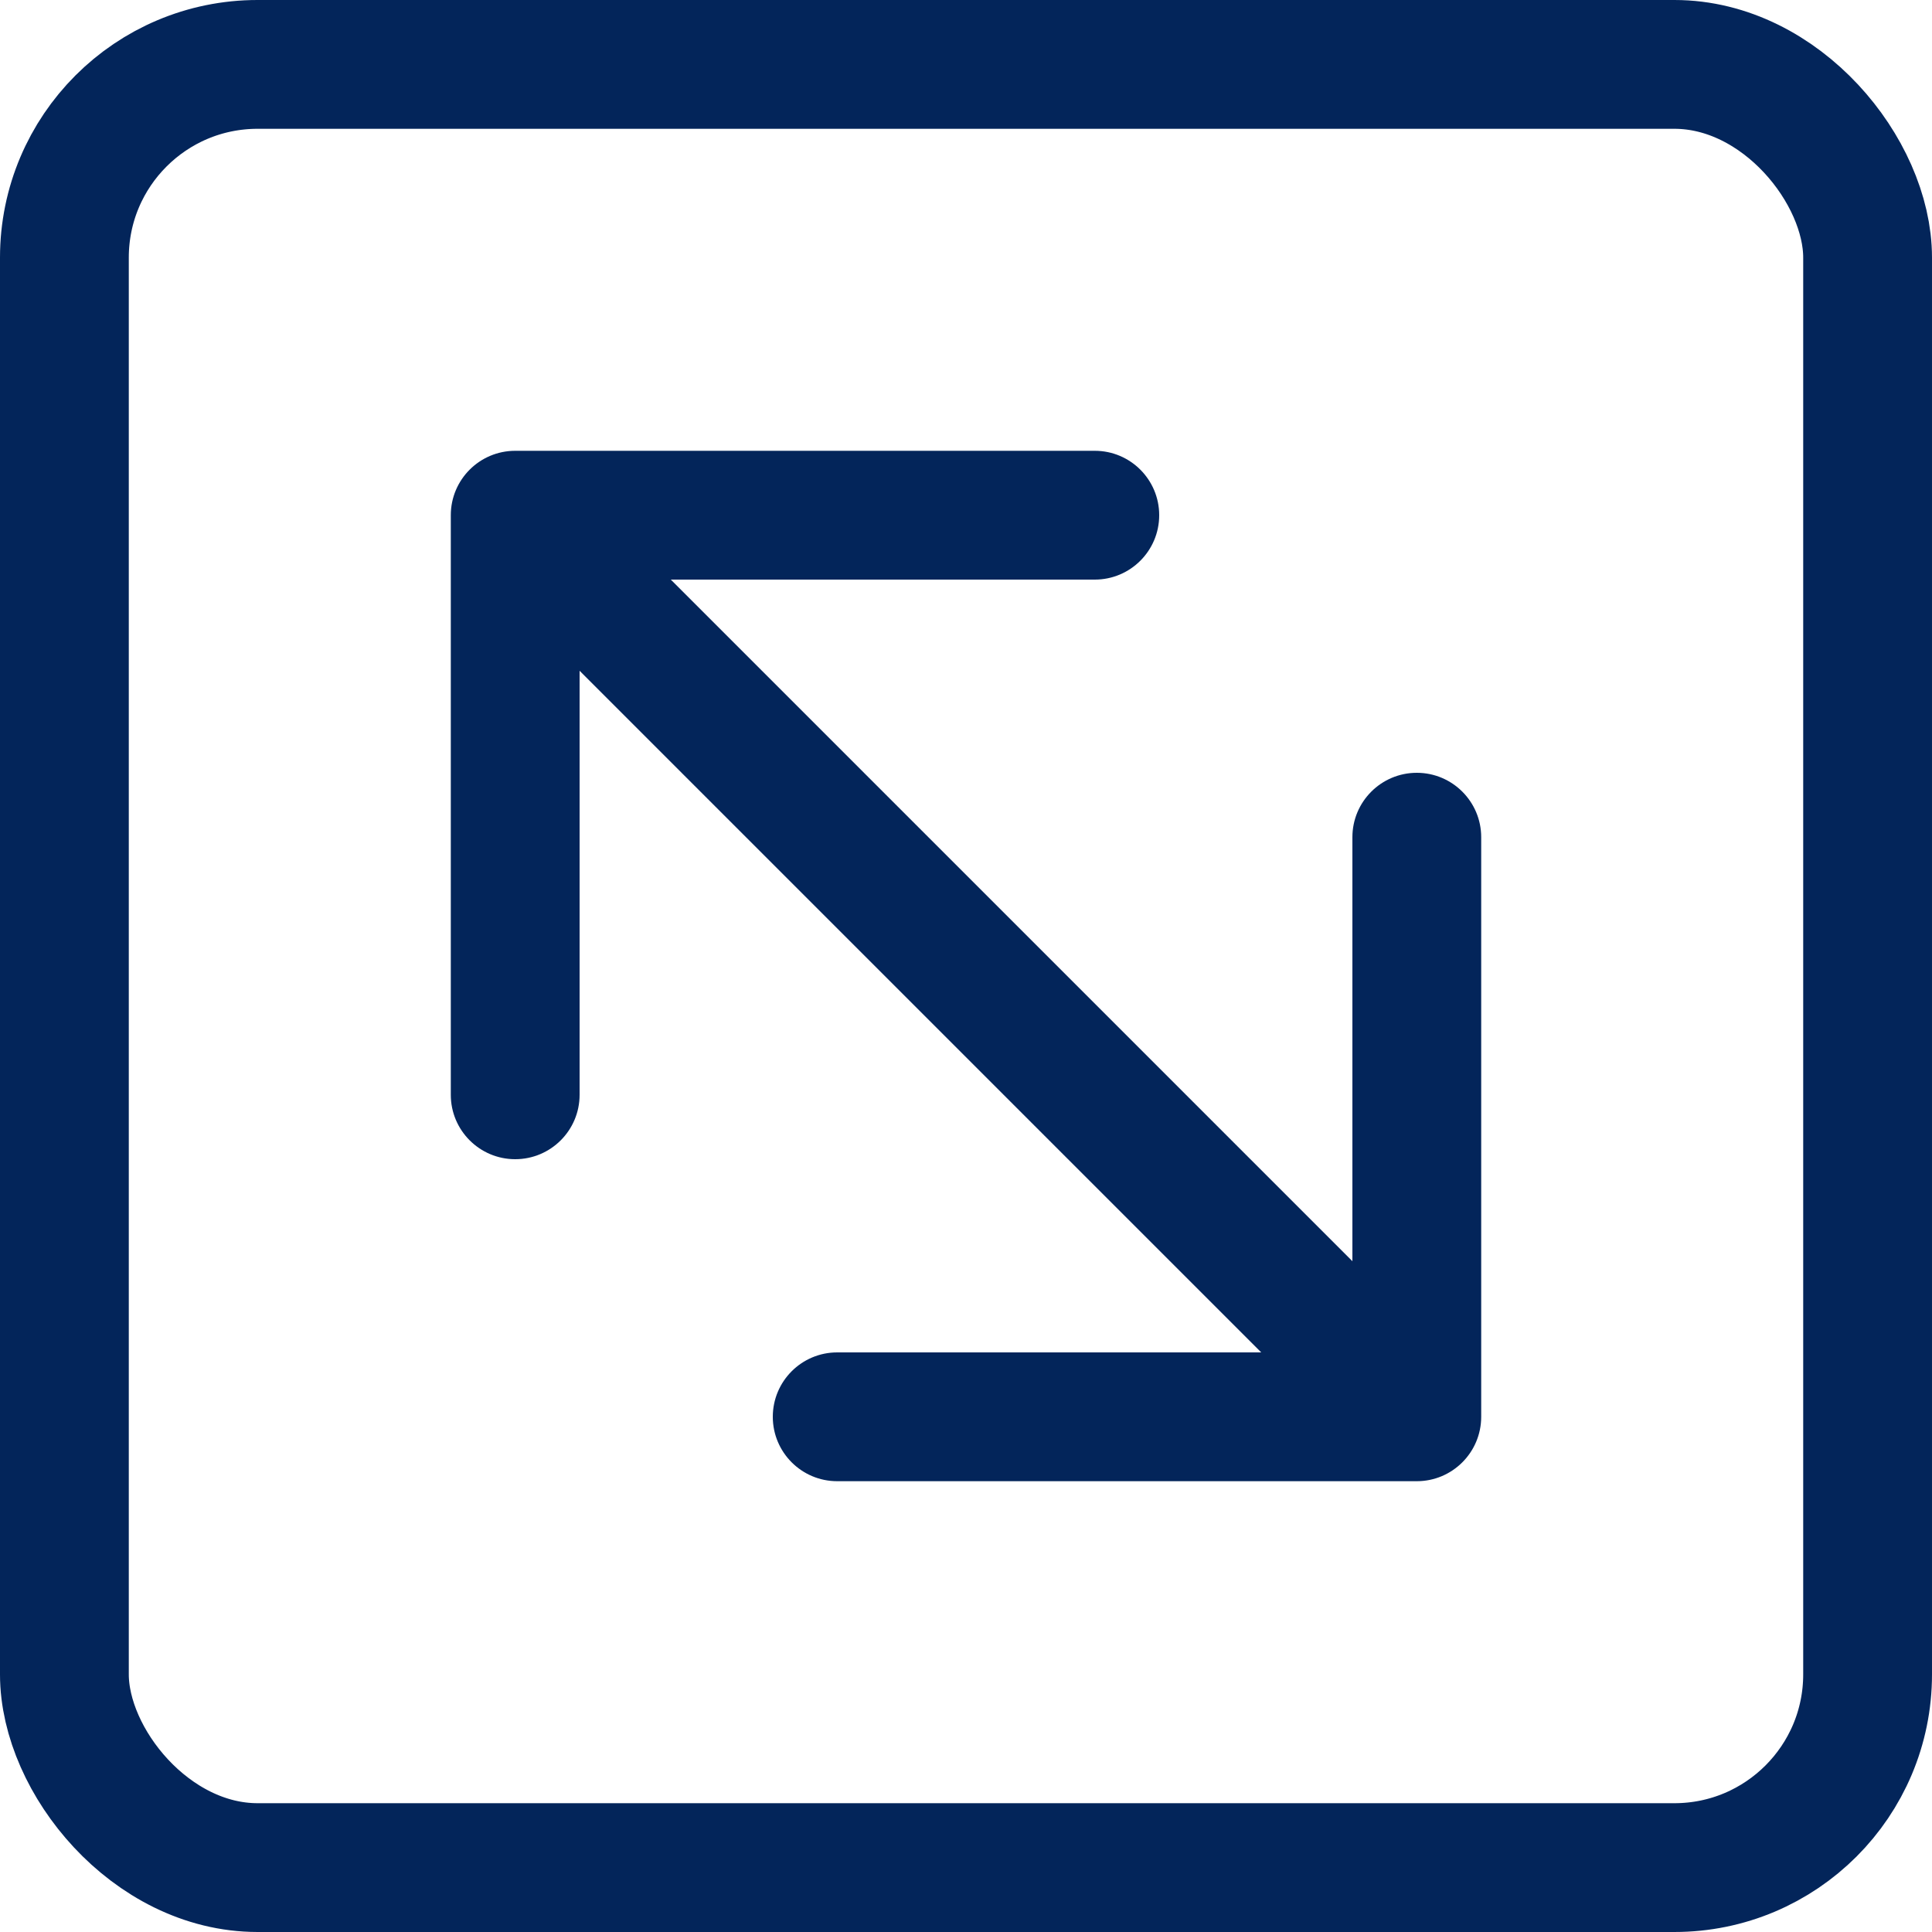 <svg width="15" height="15" viewBox="0 0 15 15" fill="none" xmlns="http://www.w3.org/2000/svg">
<rect x="0.5" y="0.5" width="14" height="14" rx="1.5" stroke="#03255A"/>
<path d="M4 3.5C3.724 3.5 3.5 3.724 3.5 4L3.5 8.5C3.5 8.776 3.724 9 4 9C4.276 9 4.5 8.776 4.5 8.5L4.5 4.5L8.5 4.5C8.776 4.5 9 4.276 9 4C9 3.724 8.776 3.5 8.5 3.5L4 3.5ZM11 11.5C11.276 11.5 11.5 11.276 11.5 11L11.5 6.5C11.5 6.224 11.276 6 11 6C10.724 6 10.5 6.224 10.5 6.5L10.5 10.5L6.5 10.5C6.224 10.5 6 10.724 6 11C6 11.276 6.224 11.5 6.5 11.5L11 11.5ZM3.646 4.354L10.646 11.354L11.354 10.646L4.354 3.646L3.646 4.354Z" fill="#03255A"/>
</svg>
